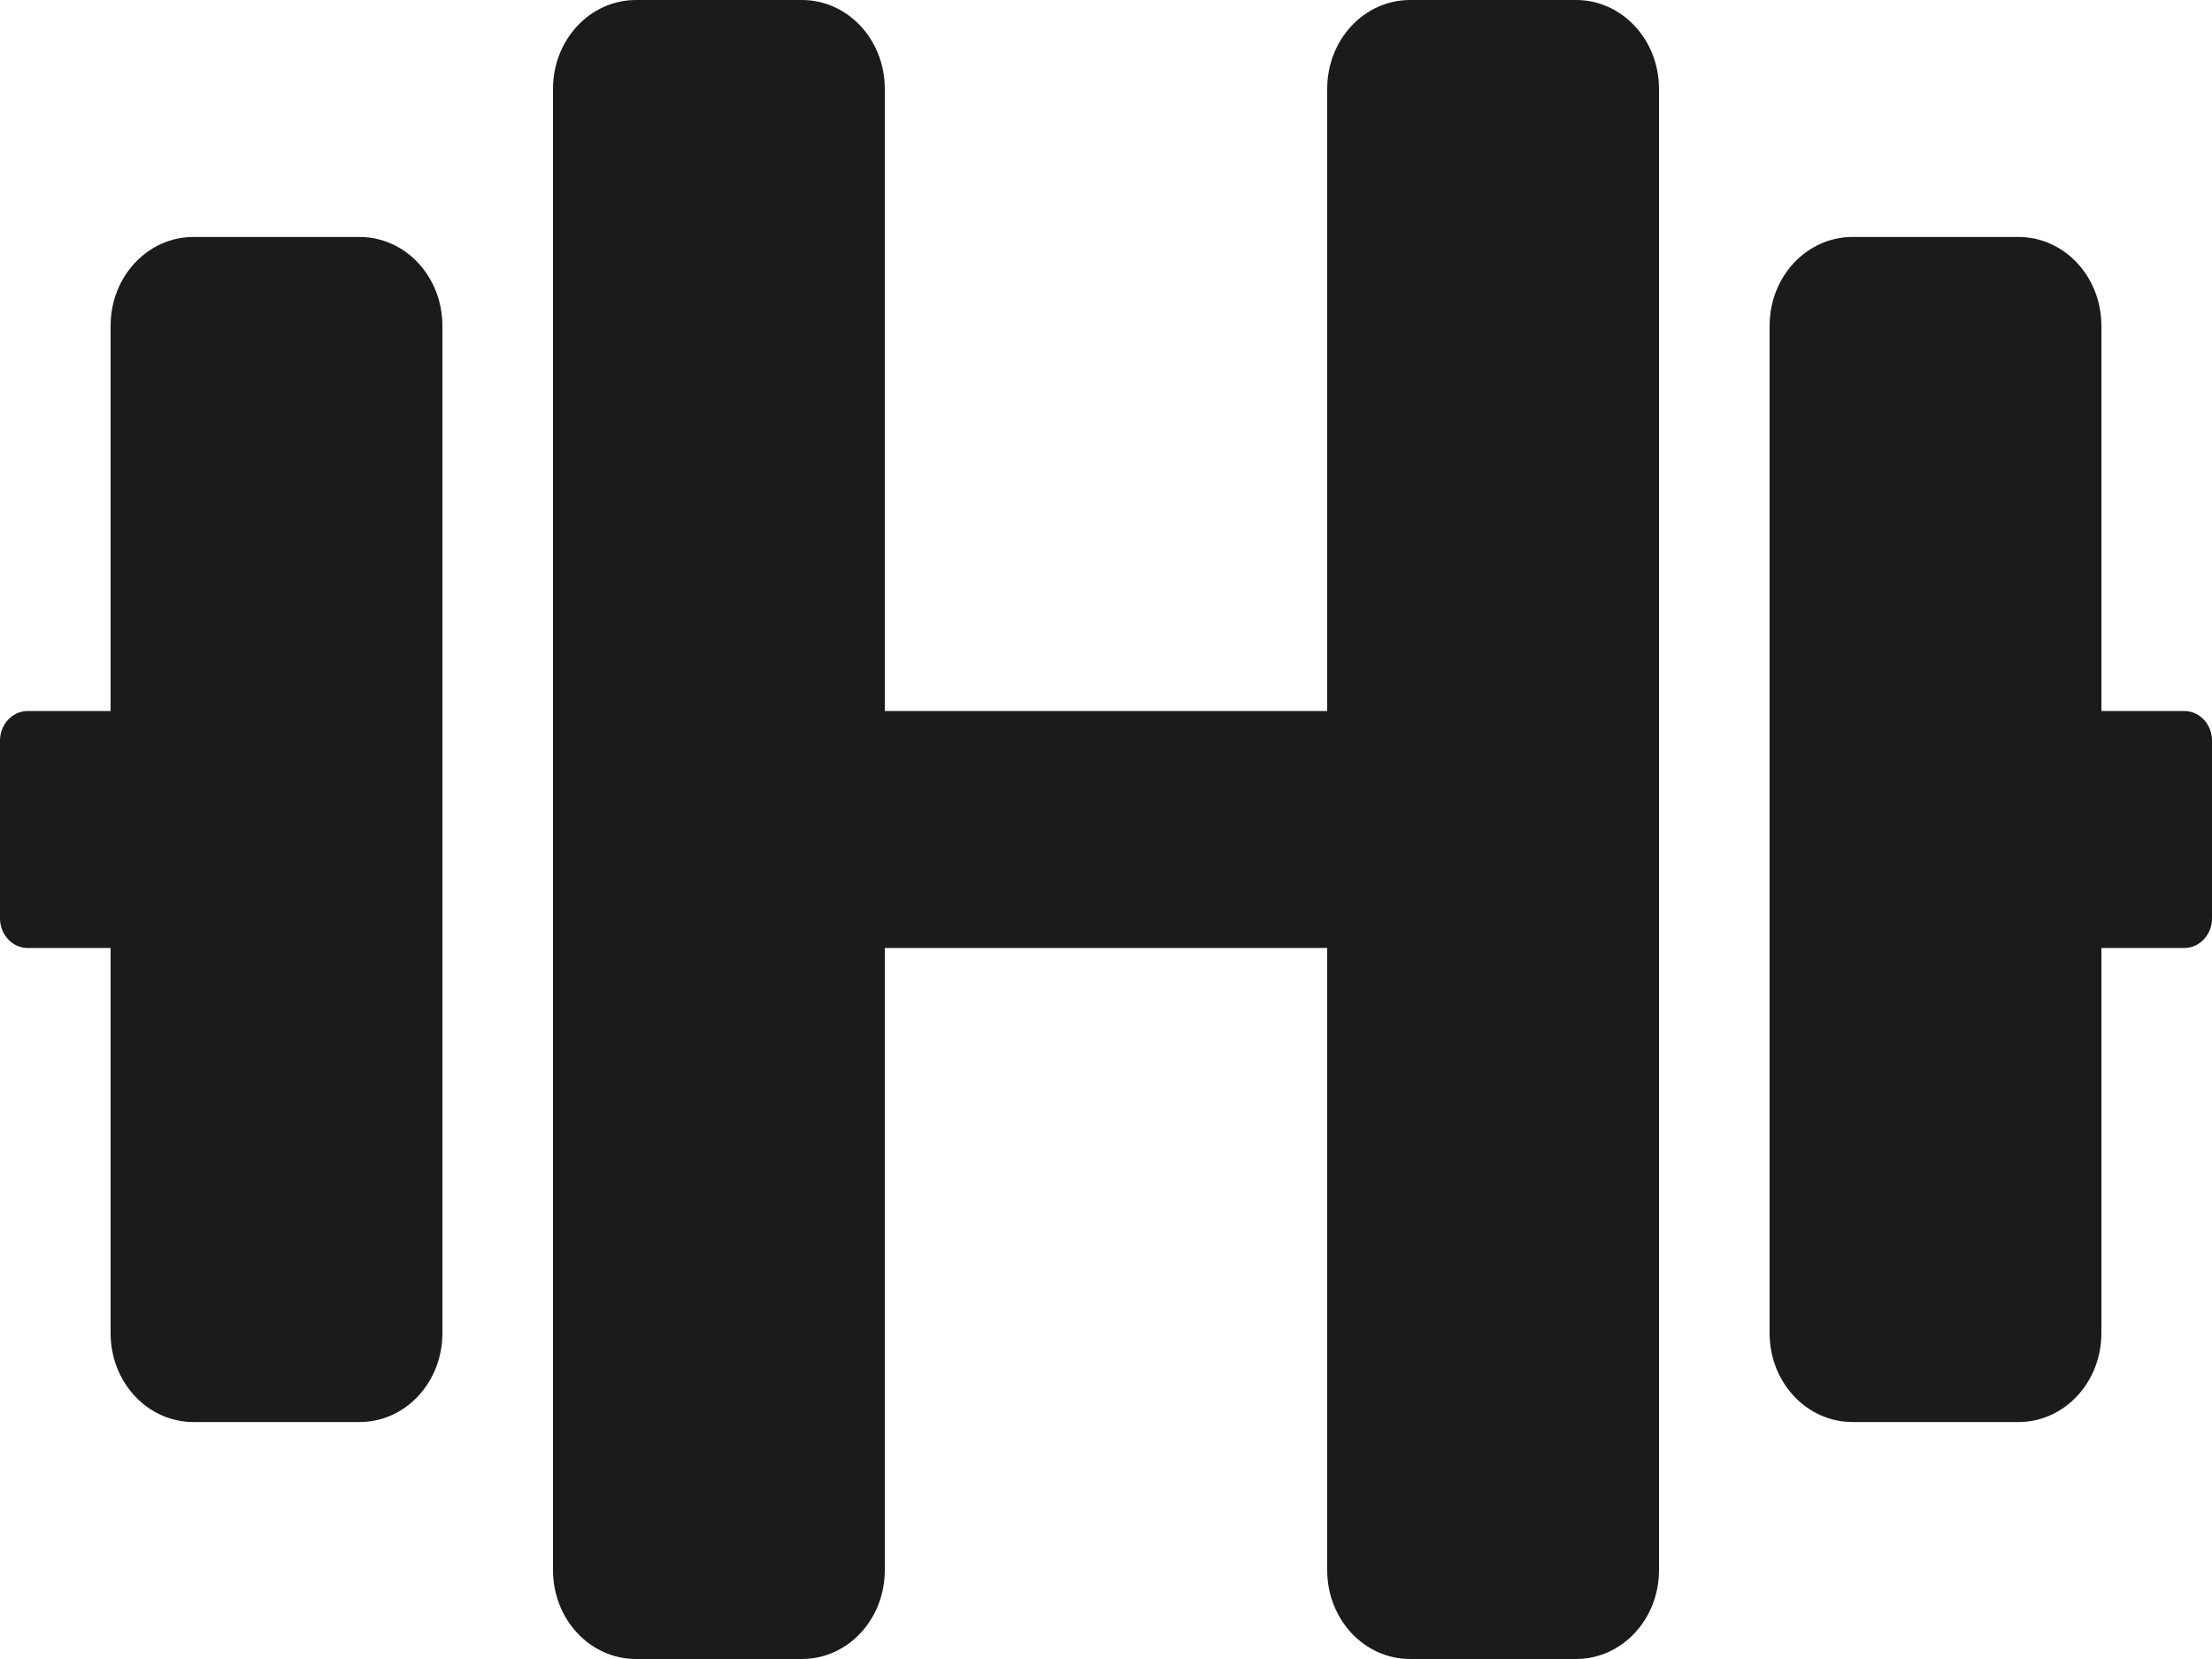 <svg width="16" height="12" viewBox="0 0 16 12" fill="none" xmlns="http://www.w3.org/2000/svg">
<path d="M2.6 1.714H1.4C1.067 1.714 0.8 2.001 0.8 2.357V5.143H0.2C0.09 5.143 0 5.239 0 5.357V6.643C0 6.761 0.09 6.857 0.2 6.857H0.8V9.643C0.8 9.999 1.067 10.286 1.4 10.286H2.6C2.933 10.286 3.2 9.999 3.2 9.643V2.357C3.2 2.001 2.933 1.714 2.6 1.714ZM15.8 5.143H15.2V2.357C15.2 2.001 14.932 1.714 14.6 1.714H13.4C13.068 1.714 12.8 2.001 12.8 2.357V9.643C12.8 9.999 13.068 10.286 13.4 10.286H14.6C14.932 10.286 15.2 9.999 15.2 9.643V6.857H15.8C15.91 6.857 16 6.761 16 6.643V5.357C16 5.239 15.91 5.143 15.8 5.143ZM11.4 0H10.2C9.867 0 9.6 0.287 9.6 0.643V5.143H6.4V0.643C6.4 0.287 6.133 0 5.8 0H4.6C4.268 0 4 0.287 4 0.643V11.357C4 11.713 4.268 12 4.6 12H5.8C6.133 12 6.4 11.713 6.4 11.357V6.857H9.6V11.357C9.6 11.713 9.867 12 10.2 12H11.4C11.732 12 12 11.713 12 11.357V0.643C12 0.287 11.732 0 11.4 0Z" fill="#1B1B1B"/>
</svg>
